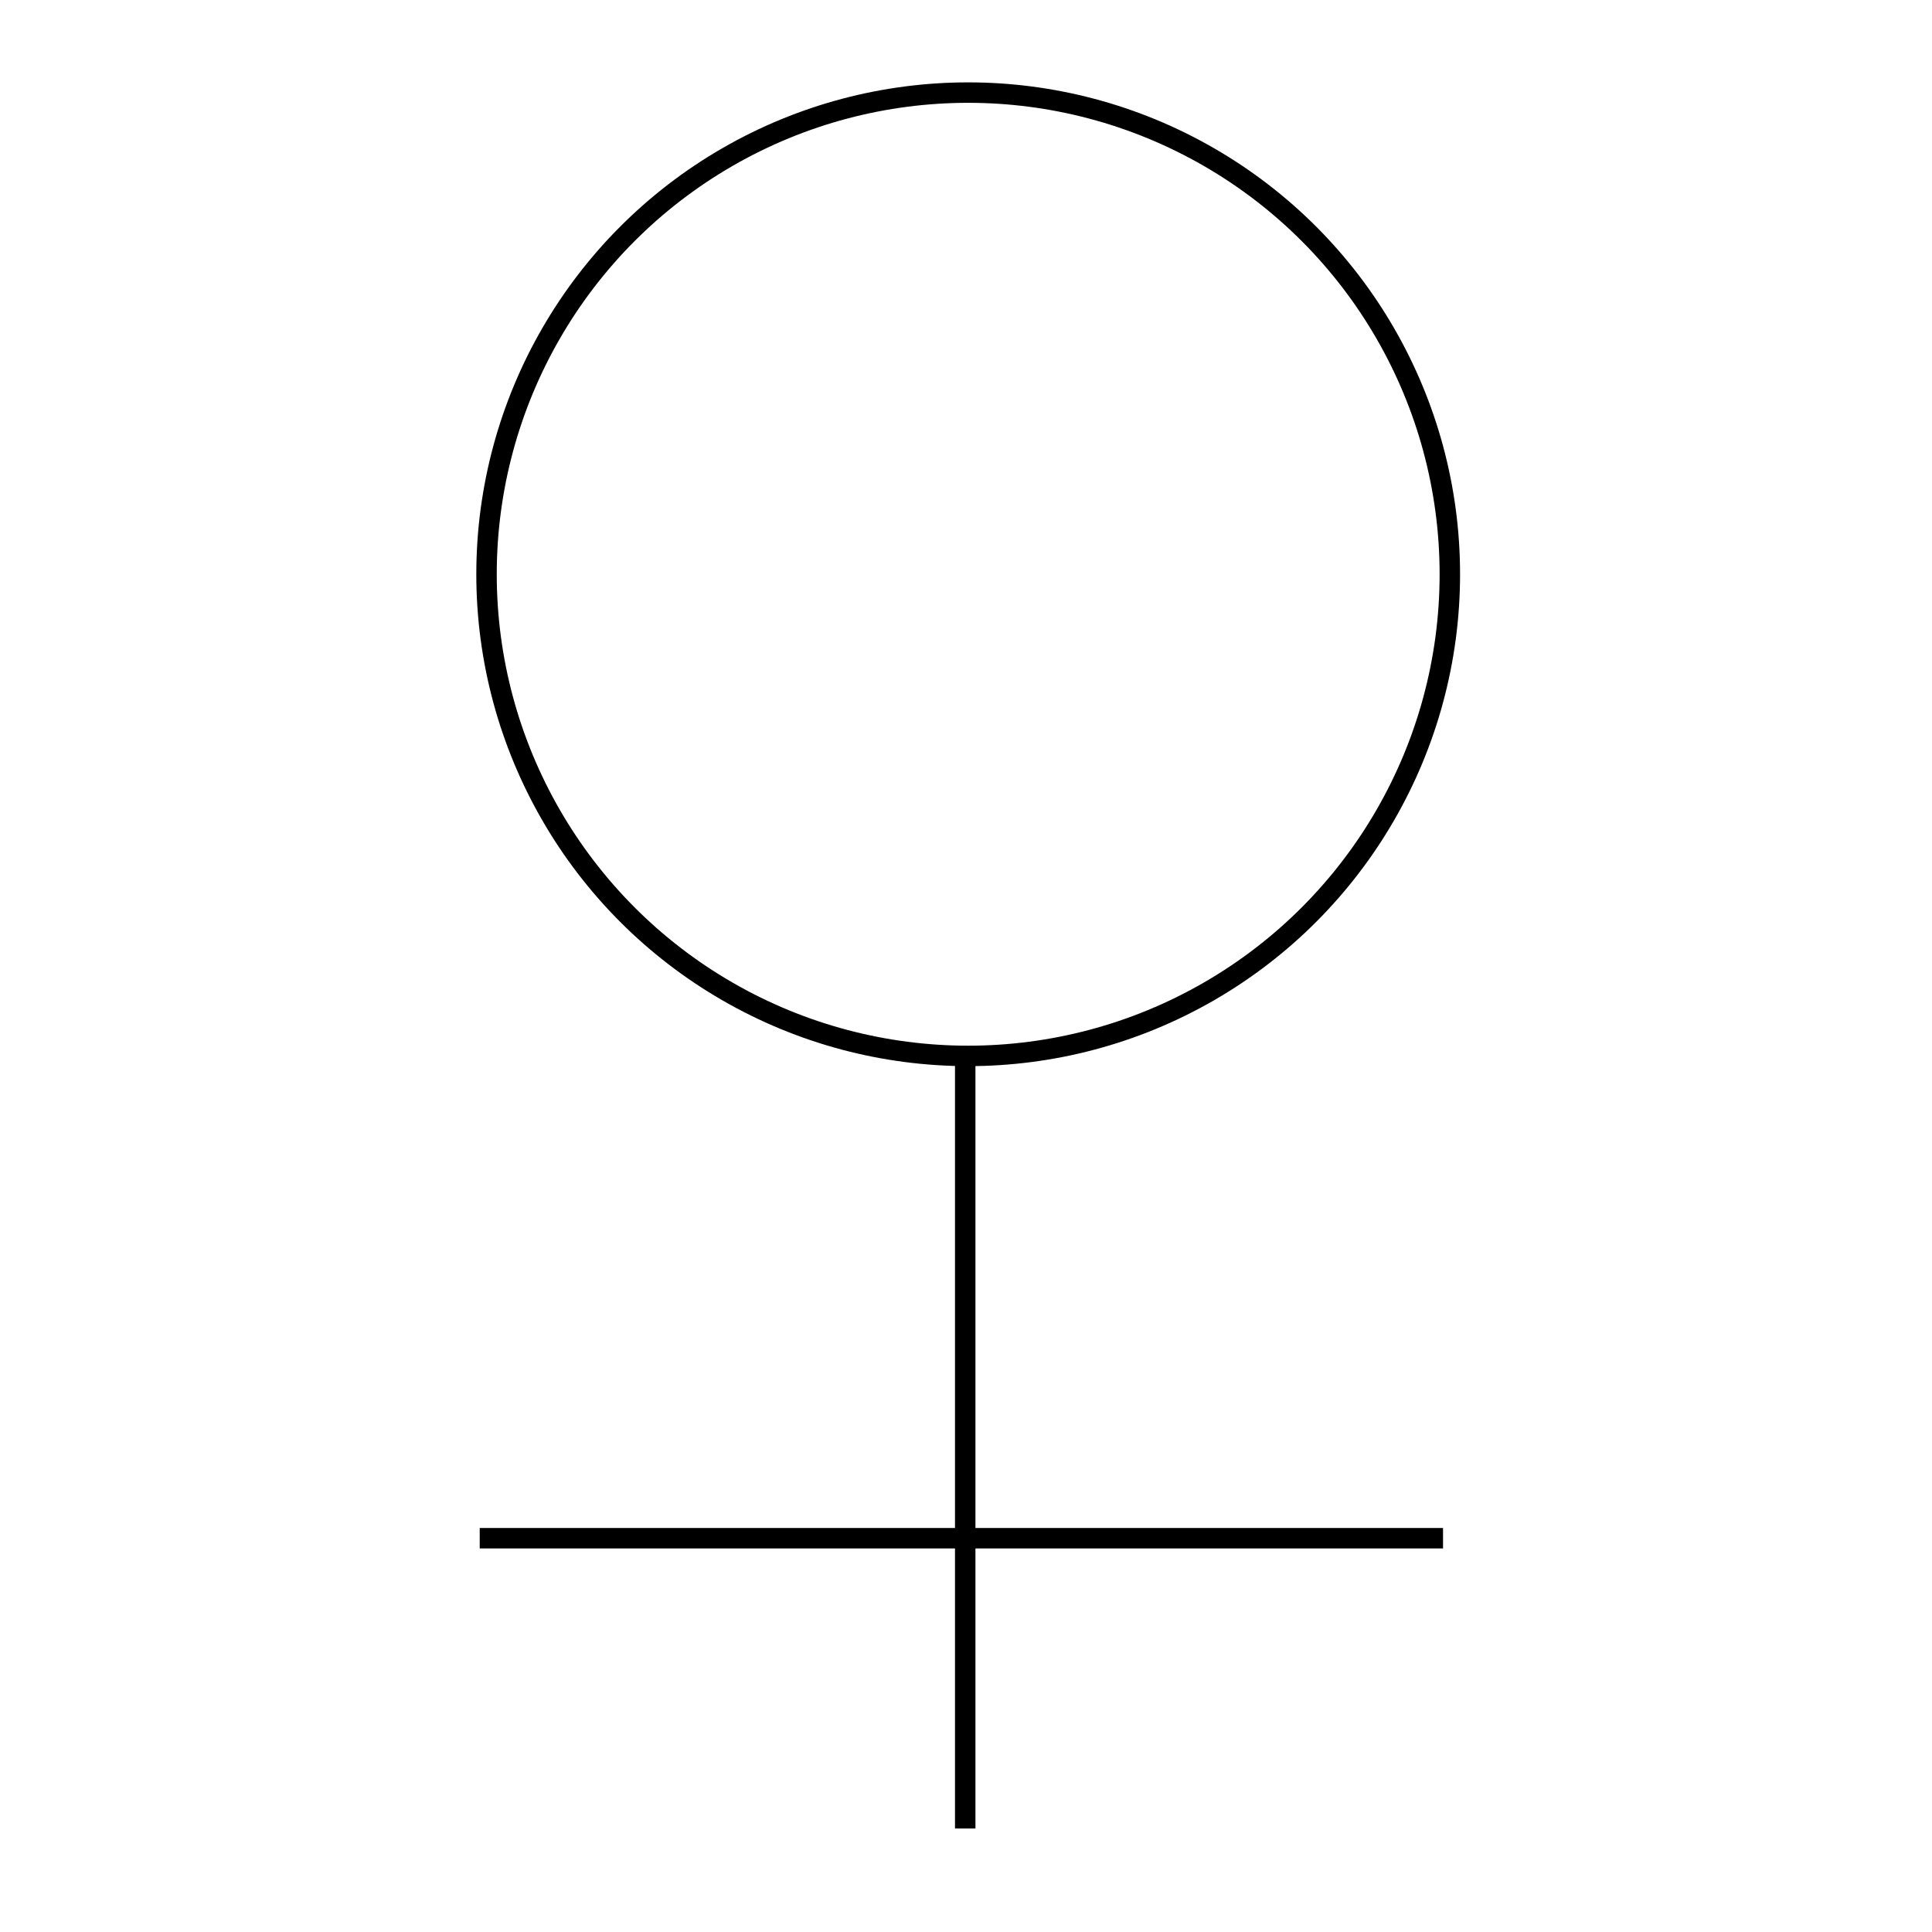 <?xml version="1.0" encoding="iso-8859-1"?>
<!-- Generator: Adobe Illustrator 15.0.2, SVG Export Plug-In . SVG Version: 6.00 Build 0)  -->
<!DOCTYPE svg PUBLIC "-//W3C//DTD SVG 1.1//EN" "http://www.w3.org/Graphics/SVG/1.1/DTD/svg11.dtd">
<svg version="1.1" id="Ebene_1" xmlns="http://www.w3.org/2000/svg" xmlns:xlink="http://www.w3.org/1999/xlink" x="0px" y="0px"
	 width="283.465px" height="283.465px" viewBox="0 0 283.465 283.465" style="enable-background:new 0 0 283.465 283.465;"
	 xml:space="preserve">
<line style="fill:none;stroke:#000000;stroke-width:3;" x1="141.618" y1="268.279" x2="141.618" y2="155.208"/>
<line style="fill:none;stroke:#000000;stroke-width:3;" x1="211.723" y1="225.689" x2="70.384" y2="225.689"/>
<circle style="fill:none;stroke:#000000;stroke-width:3;" cx="142.053" cy="84.255" r="70.669"/>
</svg>
